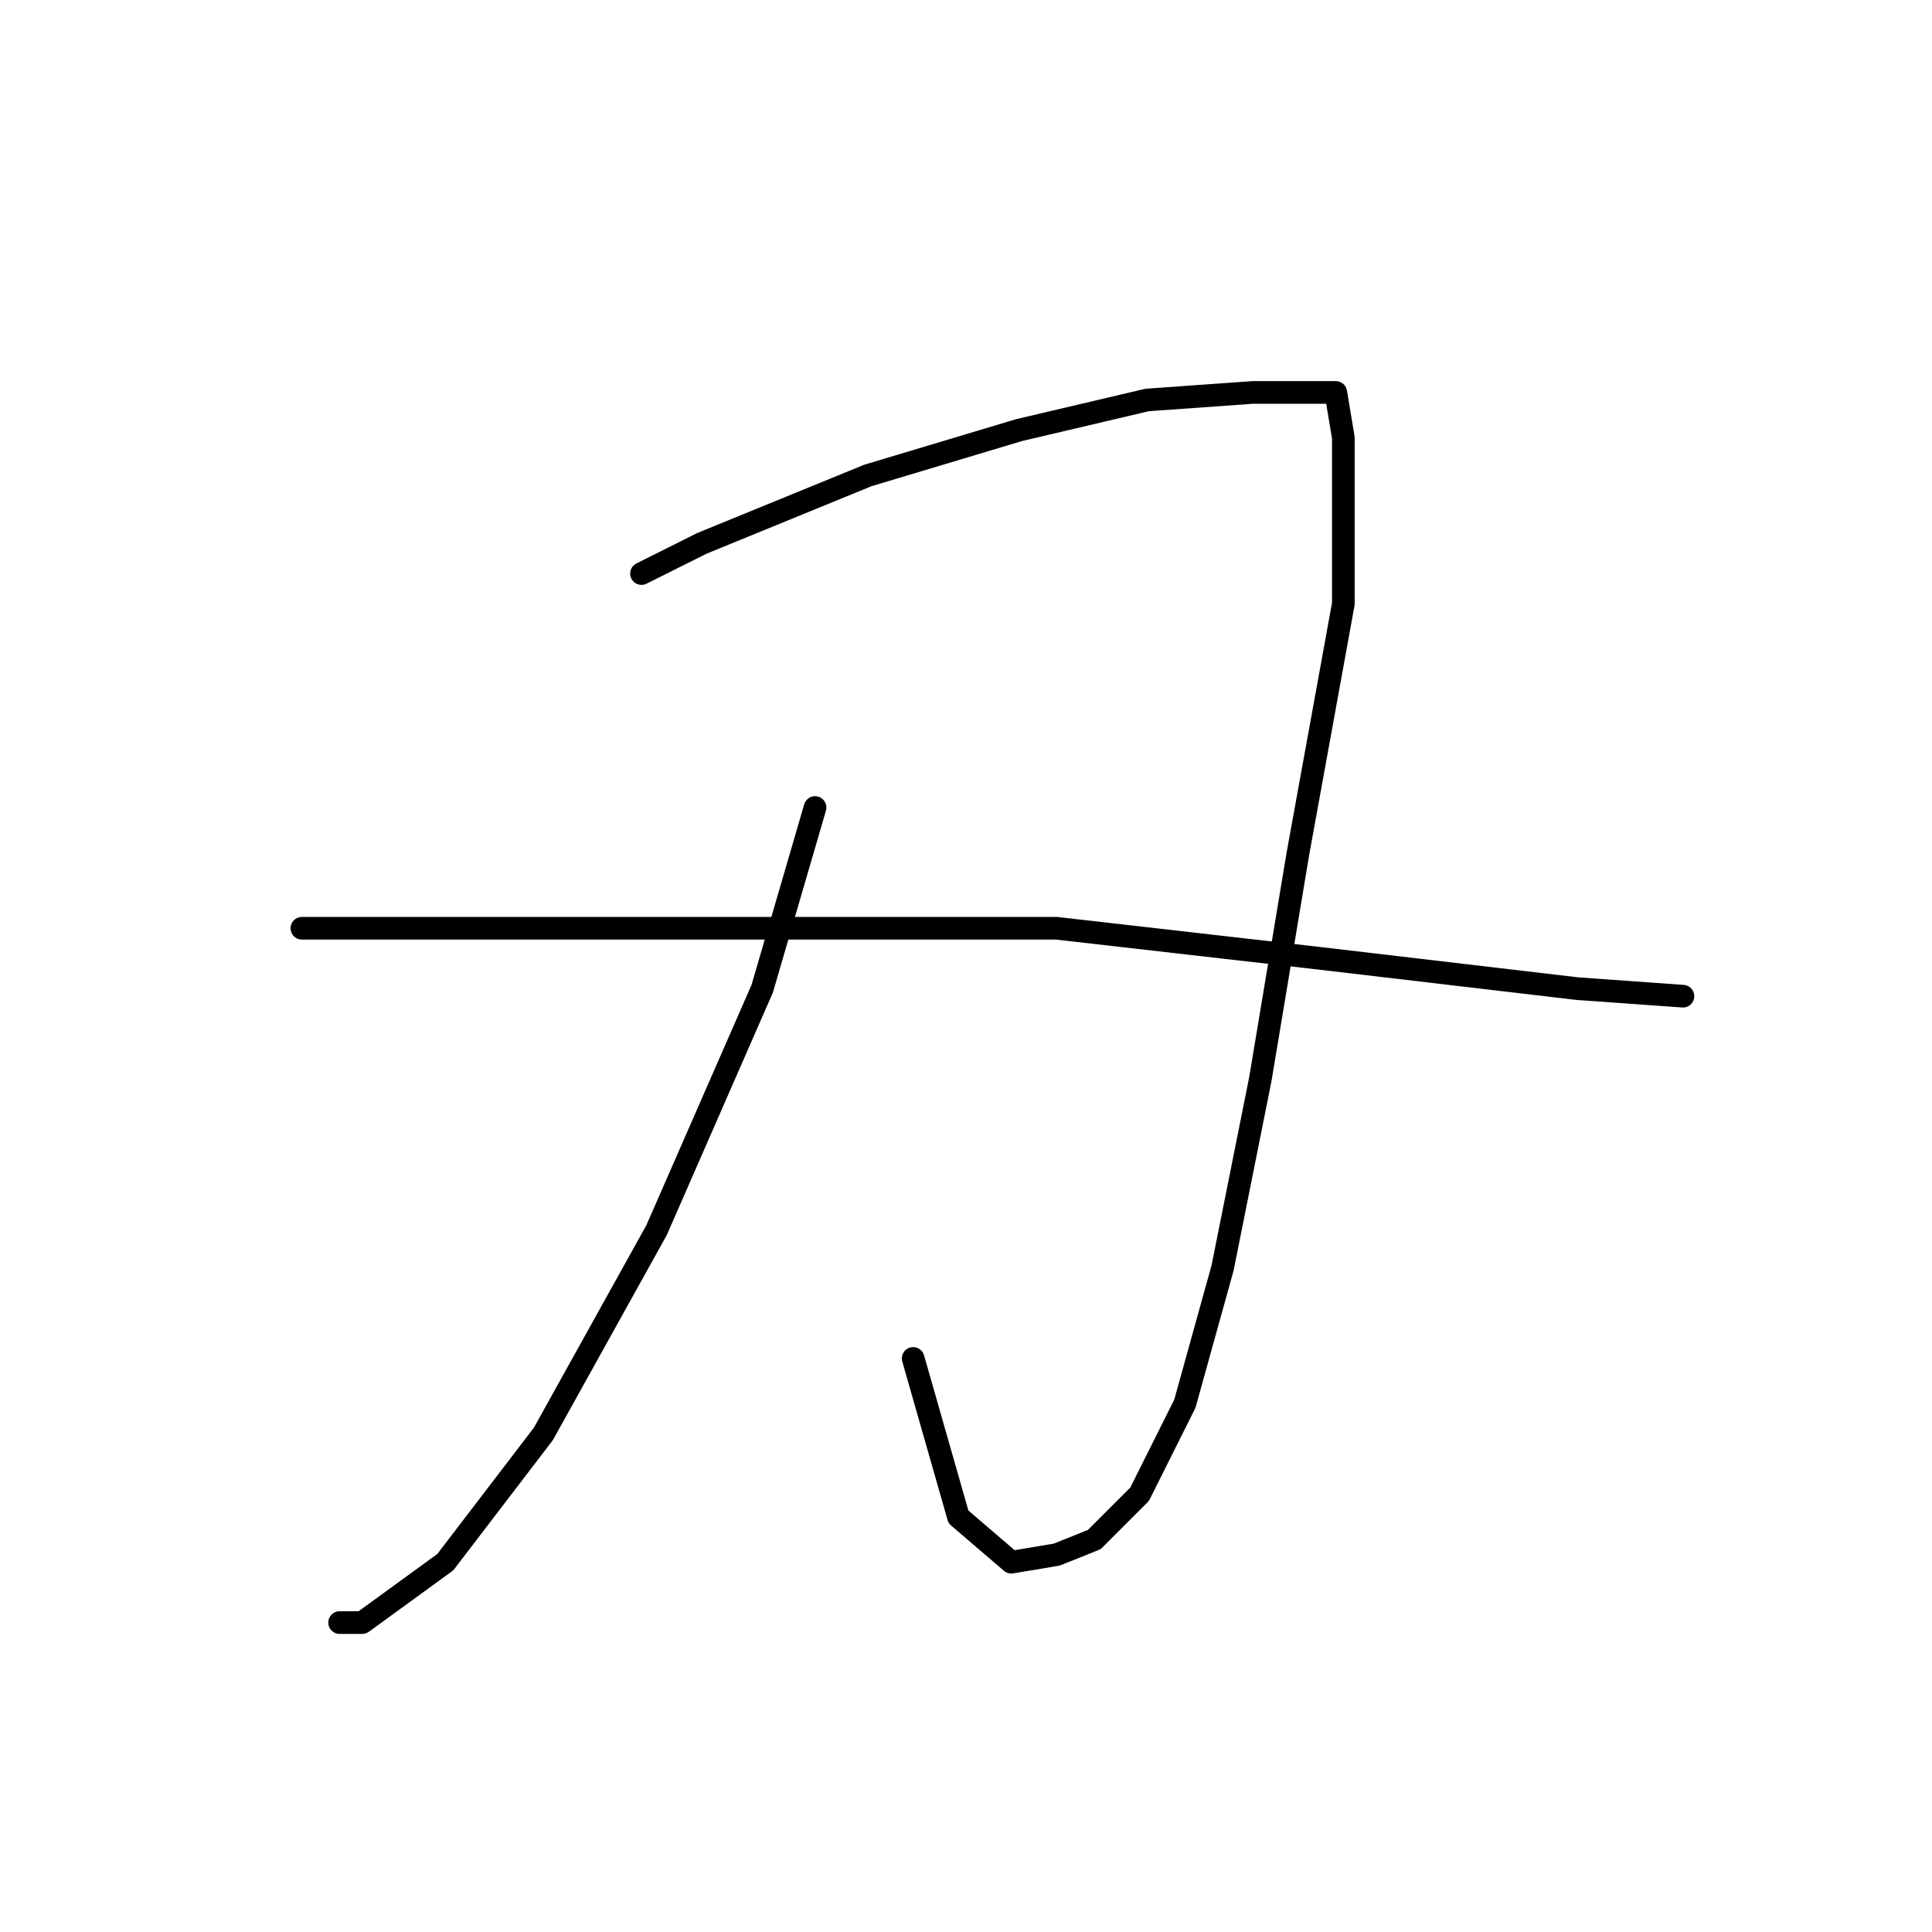 <?xml version="1.0" standalone="no"?>
    <svg width="256" height="256" xmlns="http://www.w3.org/2000/svg" version="1.1">
    <polyline stroke="black" stroke-width="3" stroke-linecap="round" fill="transparent" stroke-linejoin="round" points="85 76 93 72 115 63 135 57 152 53 166 52 173 52 177 52 178 58 178 80 172 113 167 143 162 168 157 186 151 198 145 204 140 206 134 207 127 201 121 180 121 180 " />
        <polyline stroke="black" stroke-width="3" stroke-linecap="round" fill="transparent" stroke-linejoin="round" points="108 107 101 131 87 163 72 190 59 207 48 215 45 215 45 215 " />
        <polyline stroke="black" stroke-width="3" stroke-linecap="round" fill="transparent" stroke-linejoin="round" points="40 123 57 123 85 123 122 123 140 123 175 127 209 131 223 132 223 132 " />
        </svg>